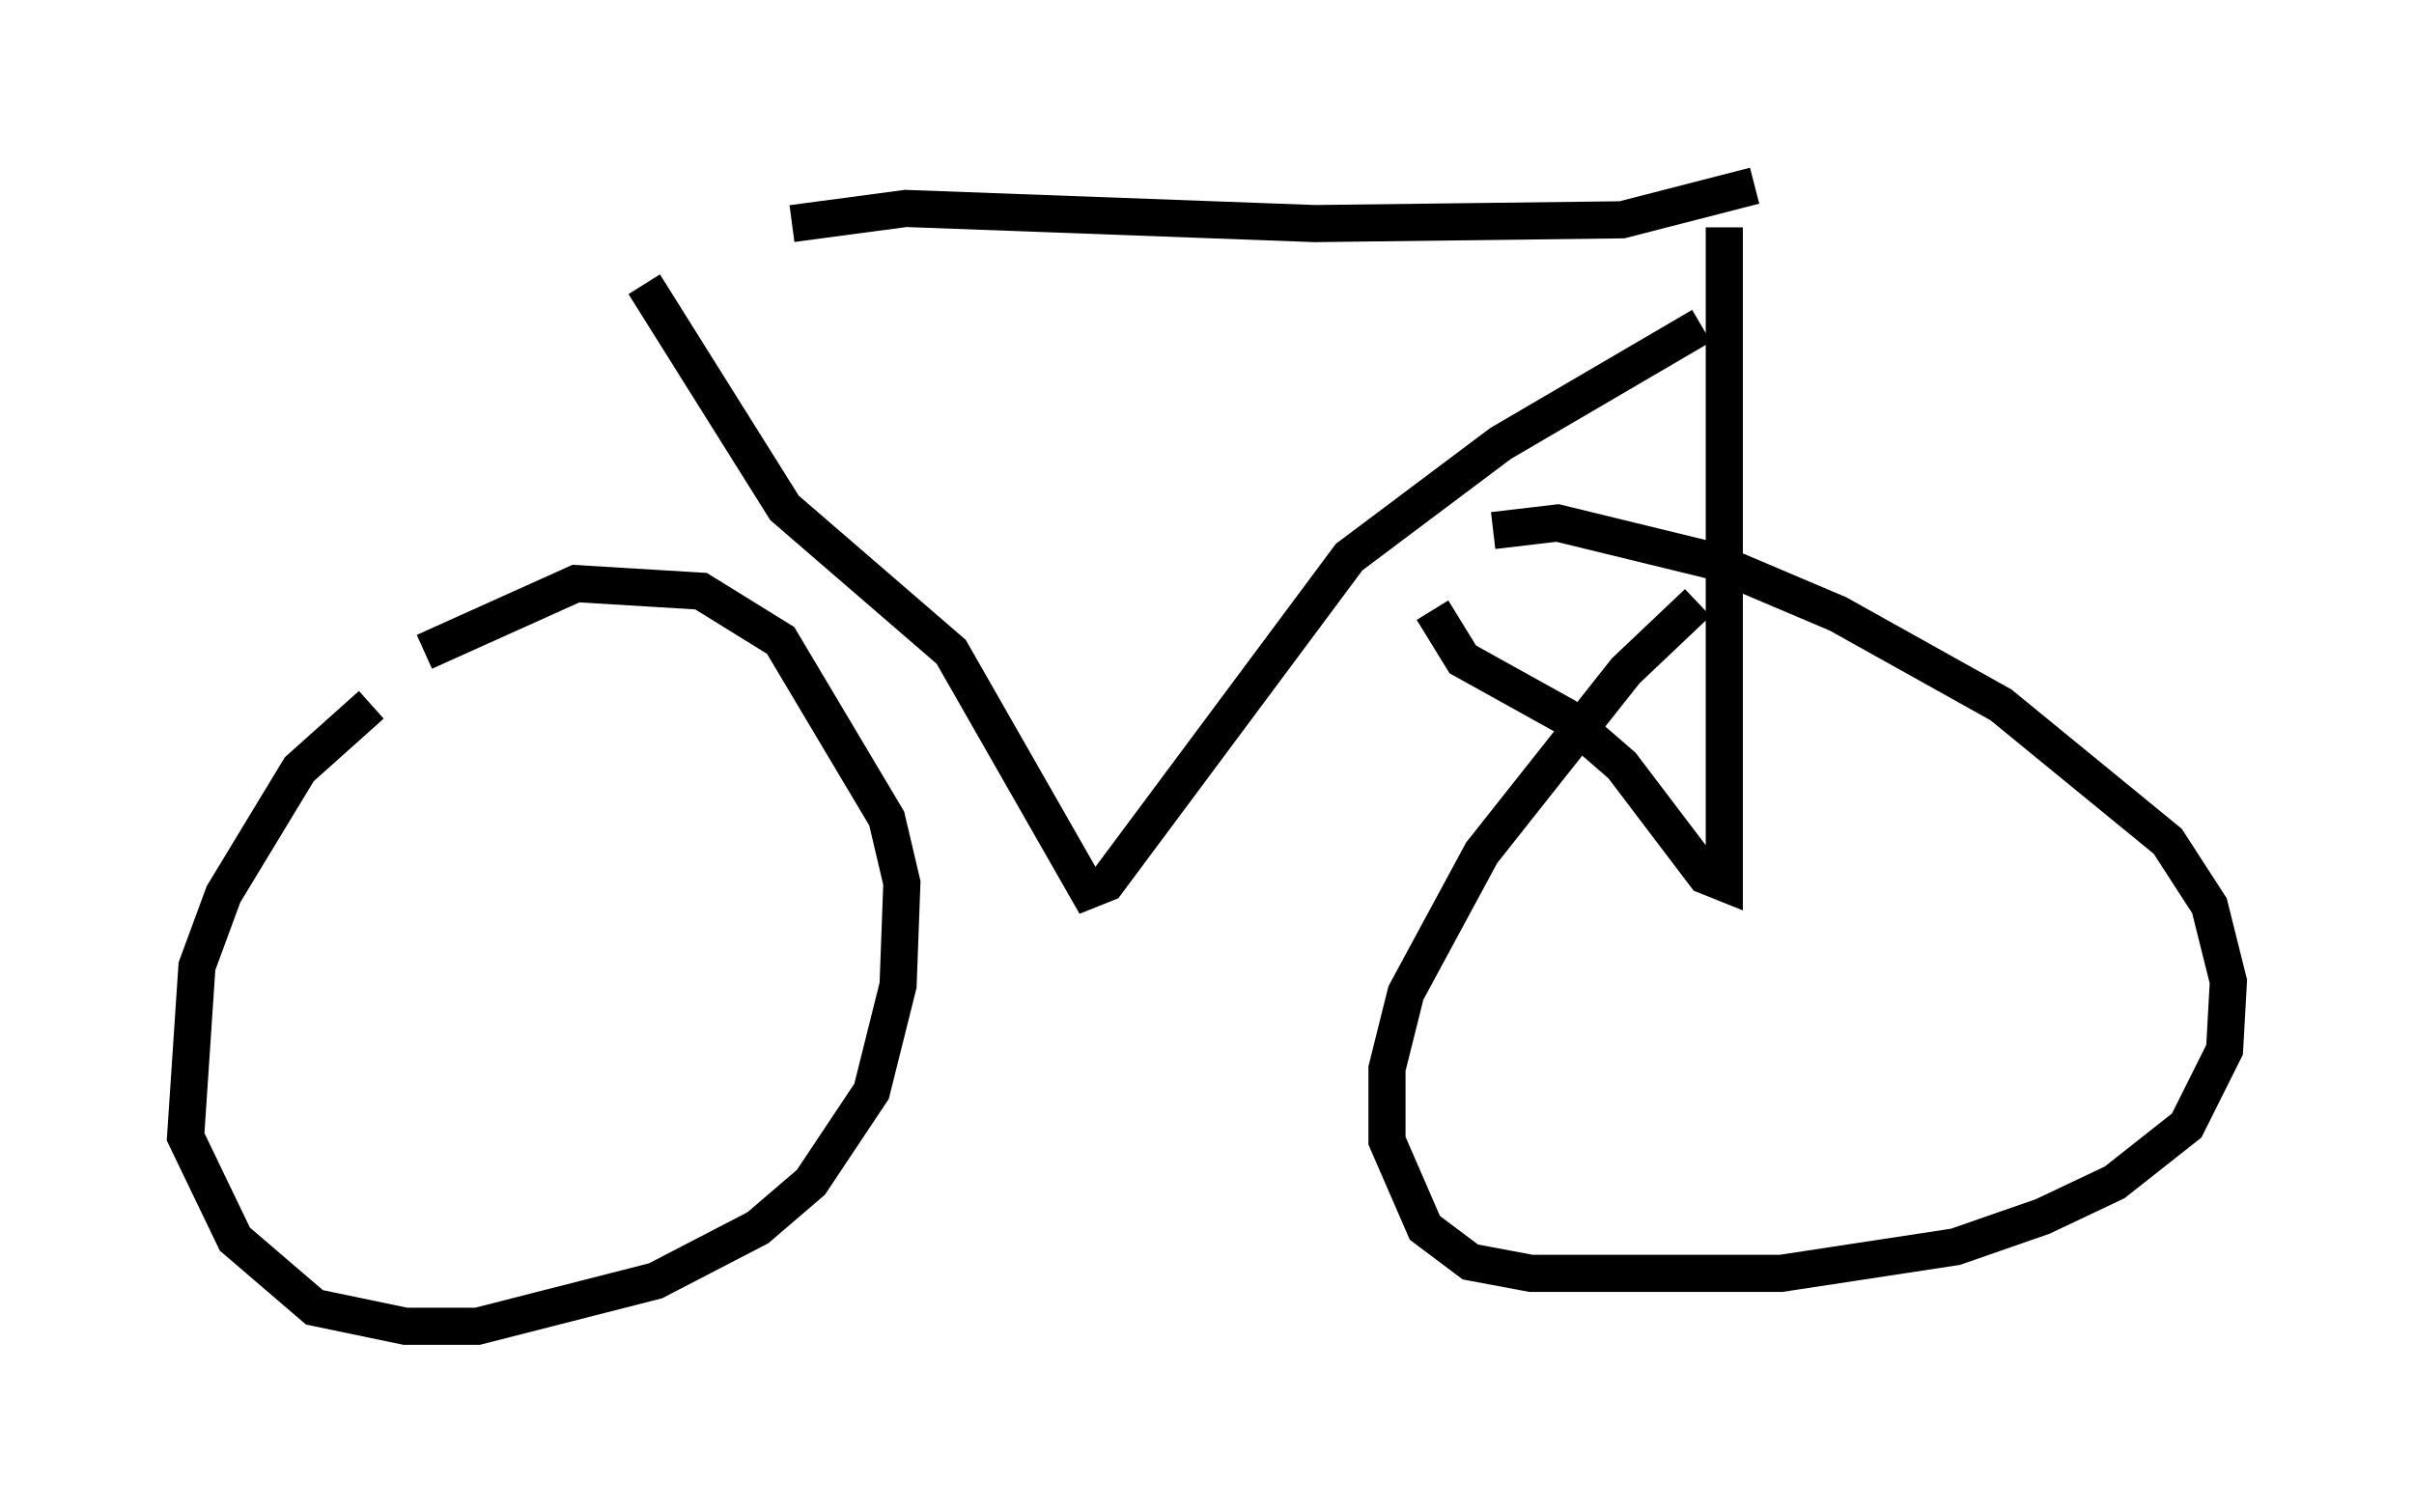 <?xml version="1.0" encoding="utf-8" ?>
<svg baseProfile="full" height="40.727" version="1.1" width="65.024" xmlns="http://www.w3.org/2000/svg" xmlns:ev="http://www.w3.org/2001/xml-events" xmlns:xlink="http://www.w3.org/1999/xlink"><defs /><rect fill="white" height="40.727" width="65.024" x="0" y="0" /><path d="M15.106, 15.923 m-5.104, 3.063 l-1.94, 1.735 -2.042, 3.369 l-0.715, 1.94 -0.306, 4.594 l1.327, 2.756 2.144, 1.838 l2.45, 0.51 1.94, 0.0 l4.798, -1.225 2.756, -1.429 l1.429, -1.225 1.633, -2.45 l0.715, -2.858 0.102, -2.756 l-0.408, -1.735 -2.858, -4.798 l-2.144, -1.327 -3.369, -0.204 l-4.083, 1.838 m34.3, -1.327 l-1.94, 1.838 -3.879, 4.9 l-2.042, 3.777 -0.51, 2.042 l0.0, 1.94 1.021, 2.348 l1.225, 0.919 1.633, 0.306 l6.738, 0.0 4.696, -0.715 l2.348, -0.817 1.94, -0.919 l1.94, -1.531 1.021, -2.042 l0.102, -1.838 -0.51, -2.042 l-1.123, -1.735 -4.492, -3.675 l-4.39, -2.45 -3.369, -1.429 l-4.185, -1.021 -1.735, 0.204 m-22.867, -6.635 l3.777, 6.023 4.492, 3.879 l3.675, 6.431 0.51, -0.204 l6.533, -8.779 4.083, -3.063 l5.41, -3.165 m-24.5, -2.756 l3.063, -0.408 11.025, 0.408 l8.269, -0.102 3.573, -0.919 m-0.817, 1.123 l0.0, 17.661 -0.51, -0.204 l-2.246, -2.96 -1.531, -1.327 l-2.756, -1.531 -0.817, -1.327 " fill="none" stroke="black" stroke-width="1" /></svg>